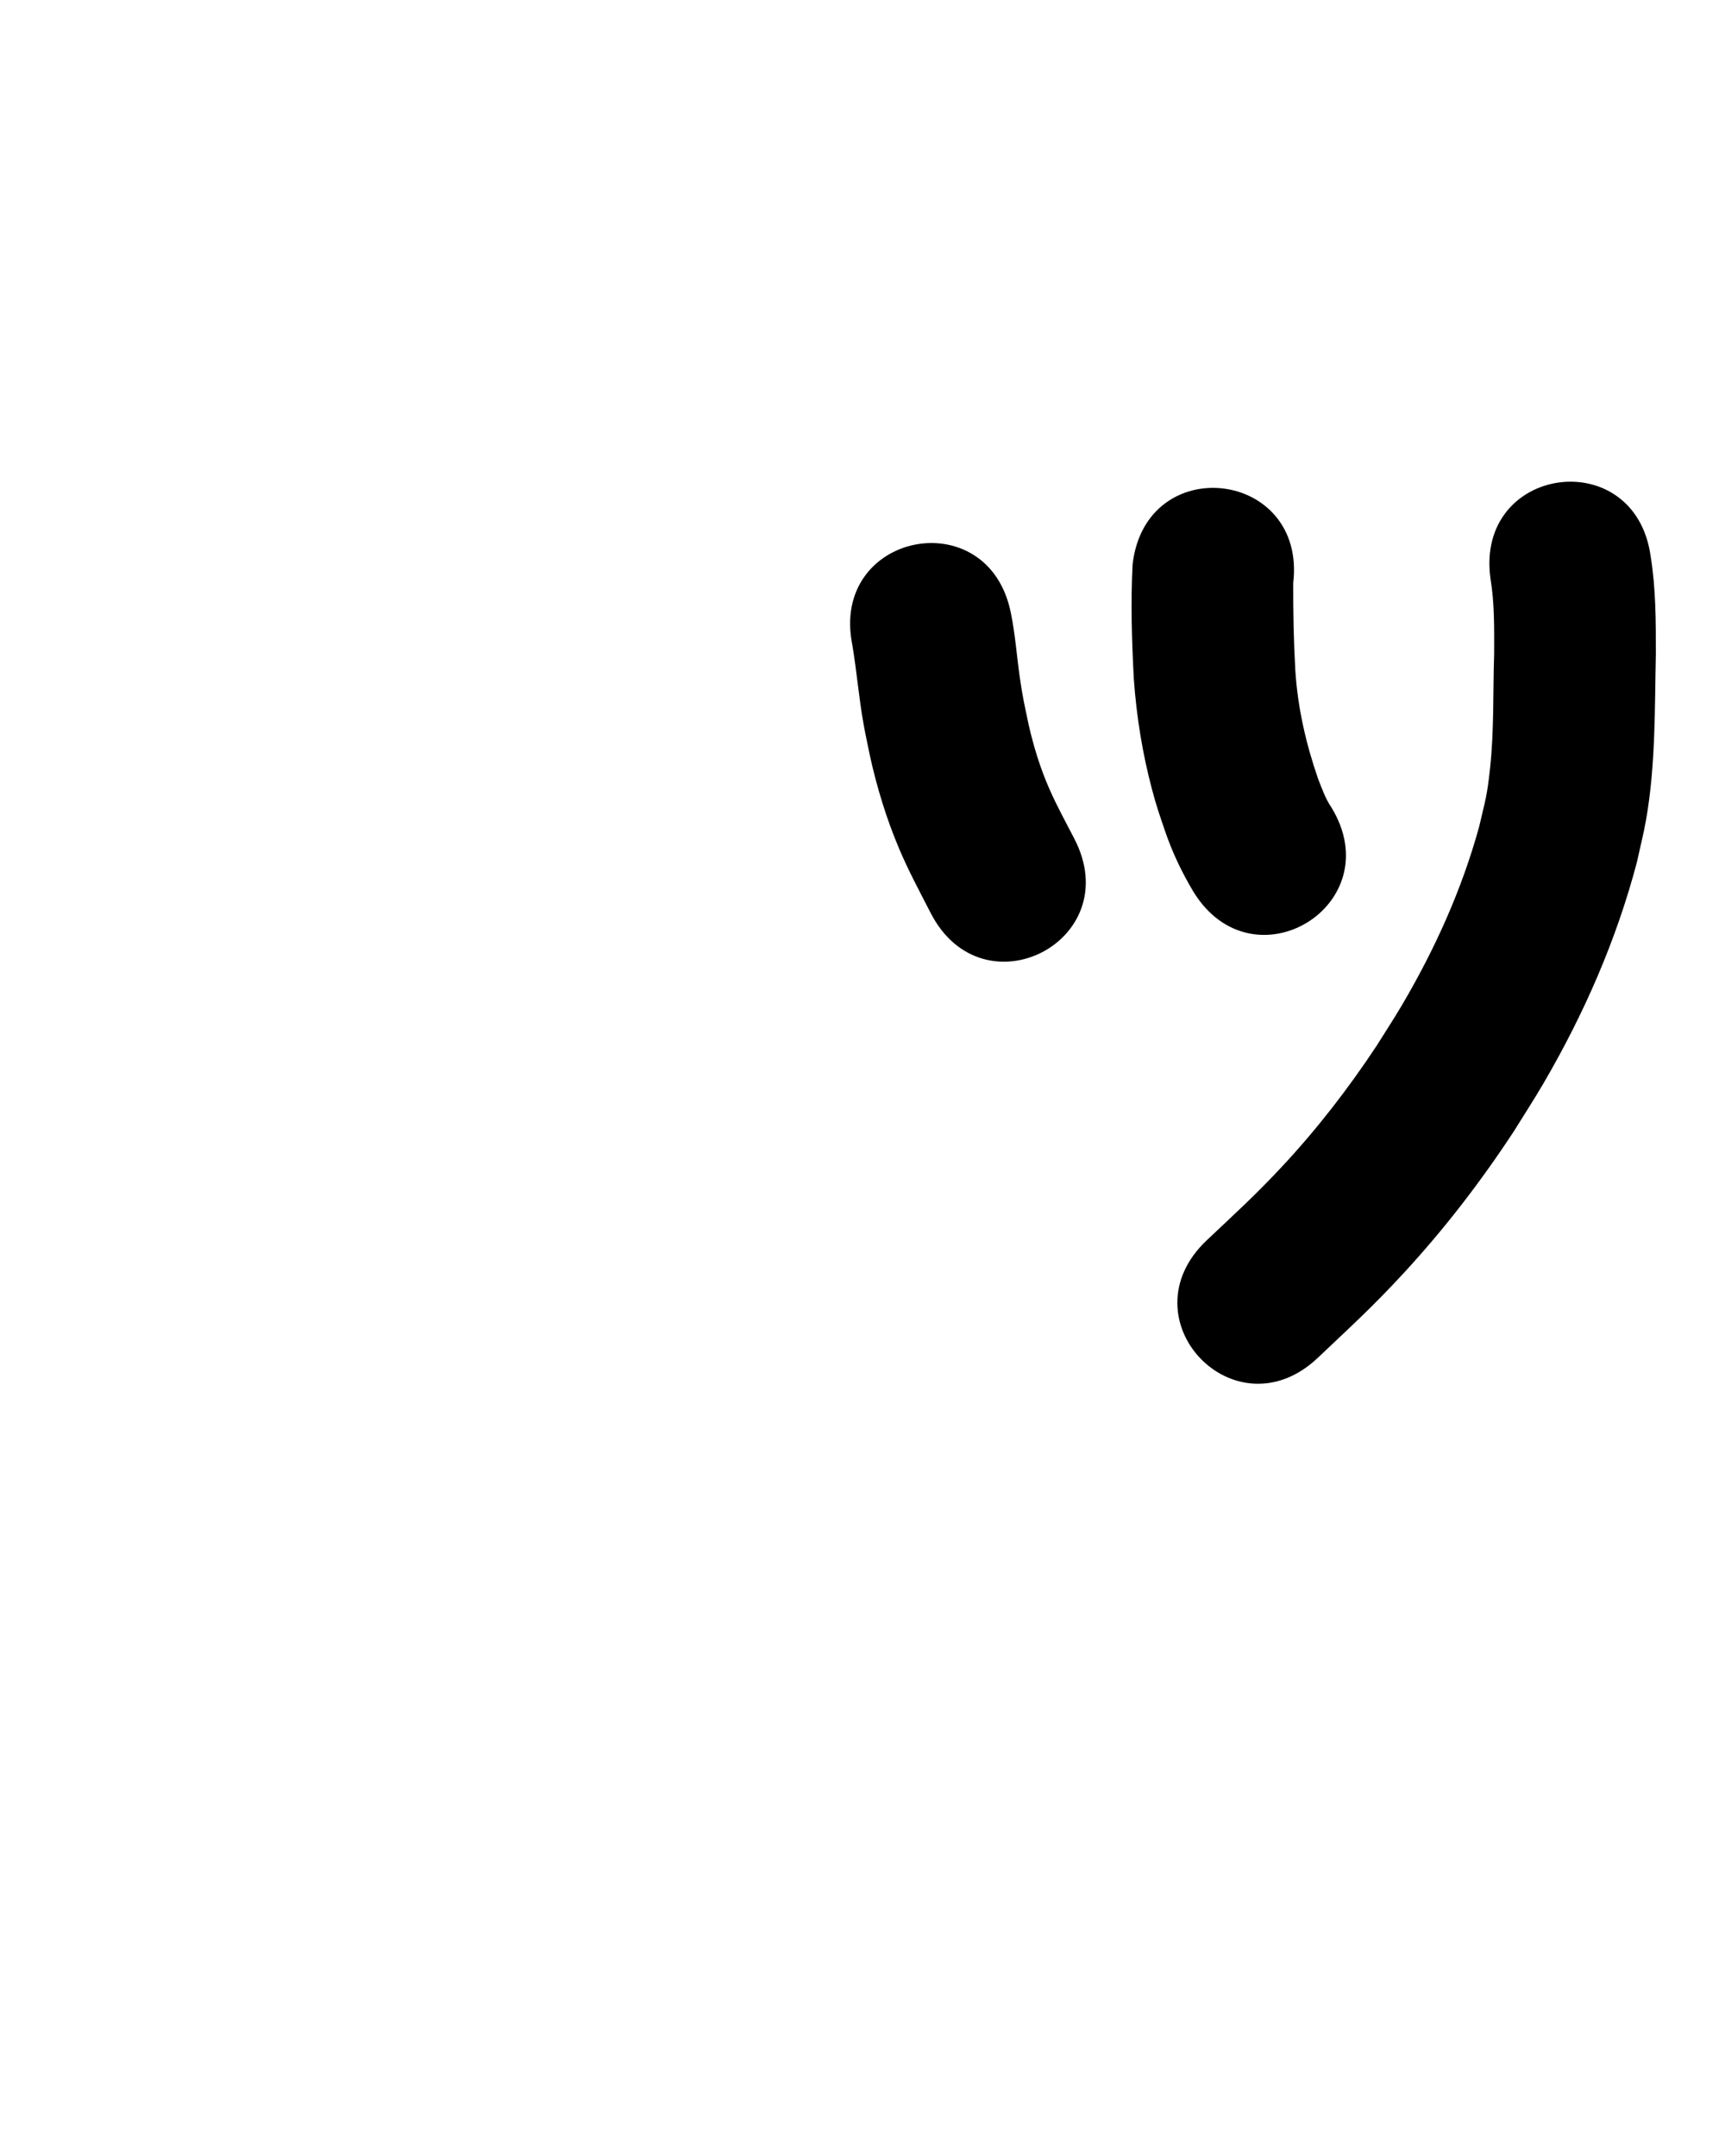 <?xml version="1.0" ?>
<svg xmlns="http://www.w3.org/2000/svg" width="800" height="1000">
<path d="m 395.262,299.011 c 2.087,12.431 3.073,25.001 5.333,37.415 0.879,4.833 1.947,9.629 2.92,14.444 3.237,14.61 7.623,28.945 13.453,42.734 4.324,10.227 9.598,20.046 14.673,29.91 24.264,47.157 90.954,12.843 66.69,-34.314 v 0 c -3.932,-7.639 -8.122,-15.229 -11.587,-23.098 -4.284,-9.727 -7.413,-19.897 -9.75,-30.258 -2.058,-9.922 -2.616,-11.802 -4.019,-21.526 -1.444,-10.006 -2.126,-20.13 -4.175,-30.046 -10.423,-51.999 -83.96,-37.258 -73.537,14.74 z"/>
<path d="m 525.269,261.666 c -0.946,17.743 -0.372,35.563 0.563,53.297 1.243,17.369 4.008,34.618 8.505,51.445 2.214,8.282 3.353,11.282 6.001,19.138 3.353,9.81 7.799,19.149 13.112,28.031 27.716,45.214 91.659,6.018 63.942,-39.197 v 0 c -2.722,-3.948 -4.279,-8.596 -6.055,-13.004 -5.704,-16.518 -9.486,-32.979 -10.615,-50.492 -0.762,-13.458 -1.004,-26.974 -0.968,-40.434 6.21,-52.668 -68.274,-61.451 -74.484,-8.782 z"/>
<path d="m 691.223,268.273 c 1.919,11.542 1.744,23.29 1.712,34.949 -0.581,17.73 0.012,35.557 -1.9,53.226 -1.411,13.041 -2.124,14.362 -5.093,27.127 -8.02,29.116 -20.501,56.703 -35.799,82.694 -3.755,6.379 -7.834,12.562 -11.751,18.844 -13.059,19.755 -27.559,38.511 -43.709,55.84 -12.538,13.453 -21.671,21.682 -35.075,34.359 -38.492,36.481 13.101,90.917 51.592,54.435 v 0 c 15.652,-14.862 25.22,-23.459 39.9,-39.378 18.839,-20.428 35.796,-42.48 51.023,-65.718 4.577,-7.411 9.344,-14.708 13.732,-22.232 18.768,-32.18 33.801,-66.466 43.292,-102.536 1.41,-6.526 3.076,-13.003 4.231,-19.579 4.464,-25.412 3.998,-51.273 4.556,-76.961 0.011,-15.097 0.015,-30.279 -2.403,-45.227 -7.181,-52.545 -81.49,-42.389 -74.309,10.156 z"/>
</svg>
